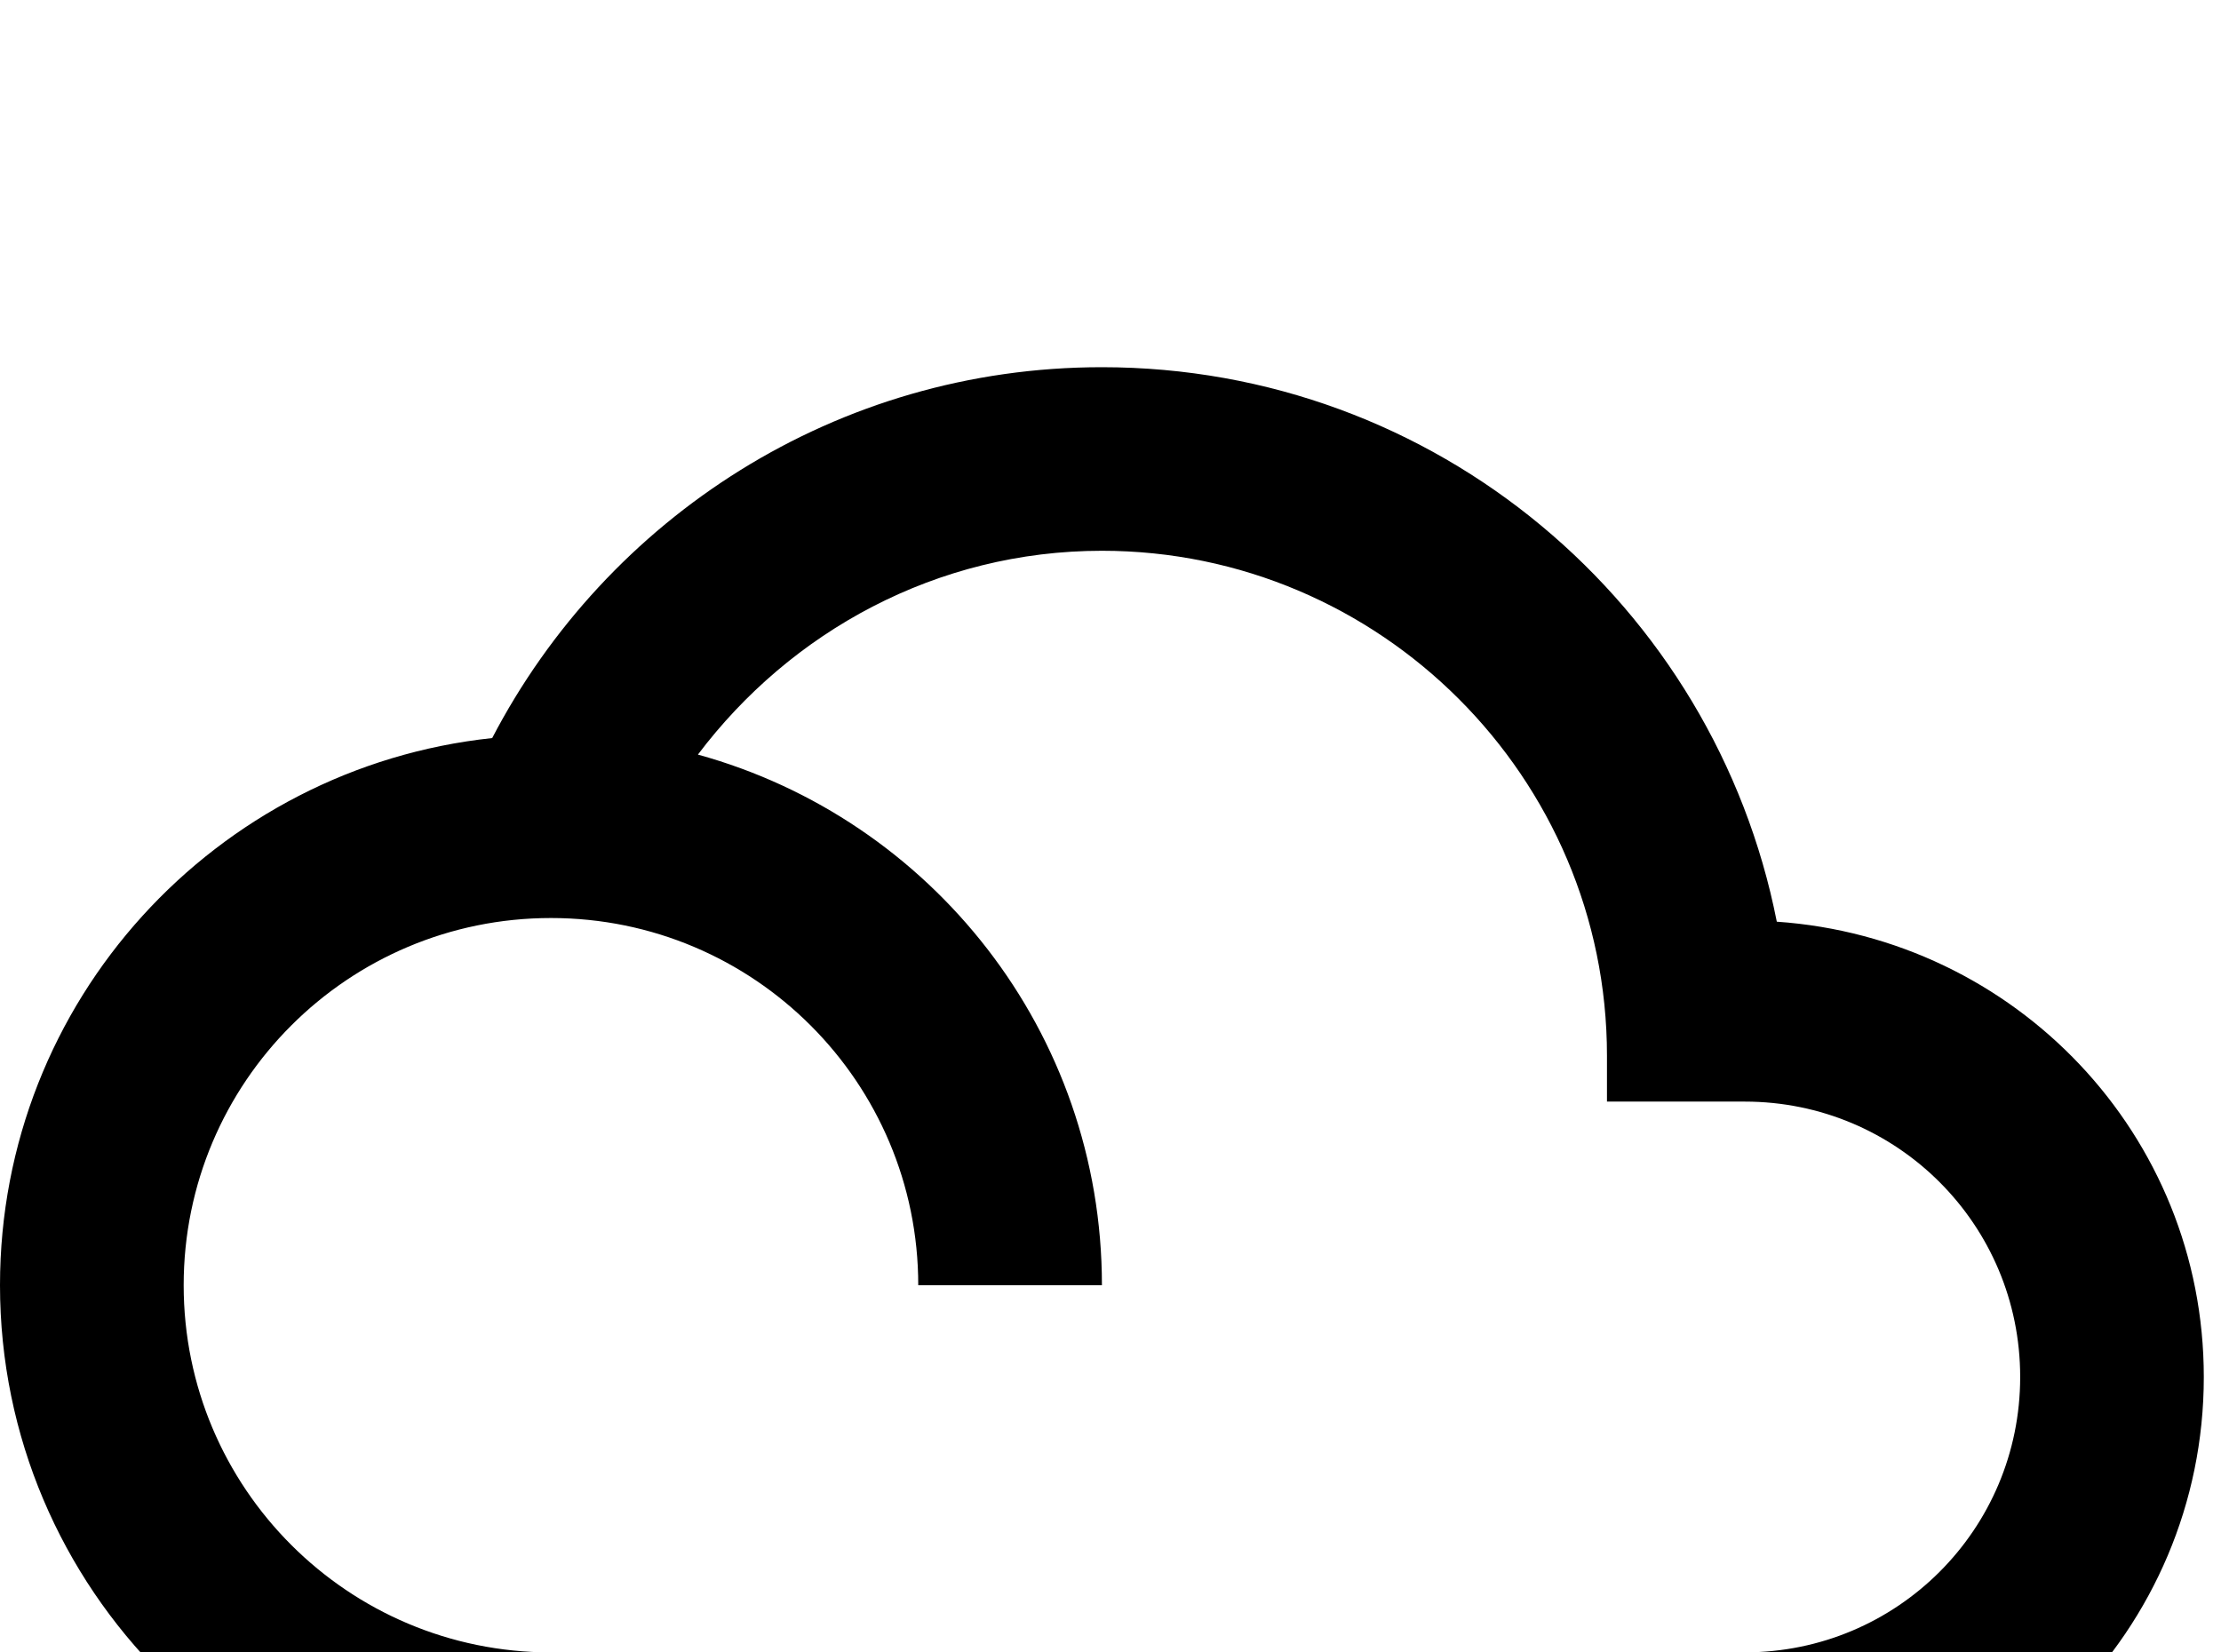 <!-- Generated by IcoMoon.io -->
<svg version="1.1" xmlns="http://www.w3.org/2000/svg" width="43" height="32" viewBox="0 0 43 32">
<title>image-filter-drama</title>
<path d="M33.778 32h-23.111c-3.929 0-7.111-3.182-7.111-7.111s3.182-7.111 7.111-7.111 7.111 3.182 7.111 7.111h3.556c0-4.907-3.307-9.031-7.822-10.276 1.796-2.382 4.622-3.947 7.822-3.947 5.387 0 9.778 4.391 9.778 9.778v0.889h2.667c2.951 0 5.333 2.382 5.333 5.333s-2.382 5.333-5.333 5.333M34.4 17.849c-1.209-6.133-6.596-10.738-13.067-10.738-5.138 0-9.582 2.916-11.804 7.182-5.351 0.569-9.529 5.084-9.529 10.596 0 5.884 4.782 10.667 10.667 10.667h23.111c4.907 0 8.889-3.982 8.889-8.889 0-4.693-3.644-8.498-8.267-8.818z"></path>
</svg>
